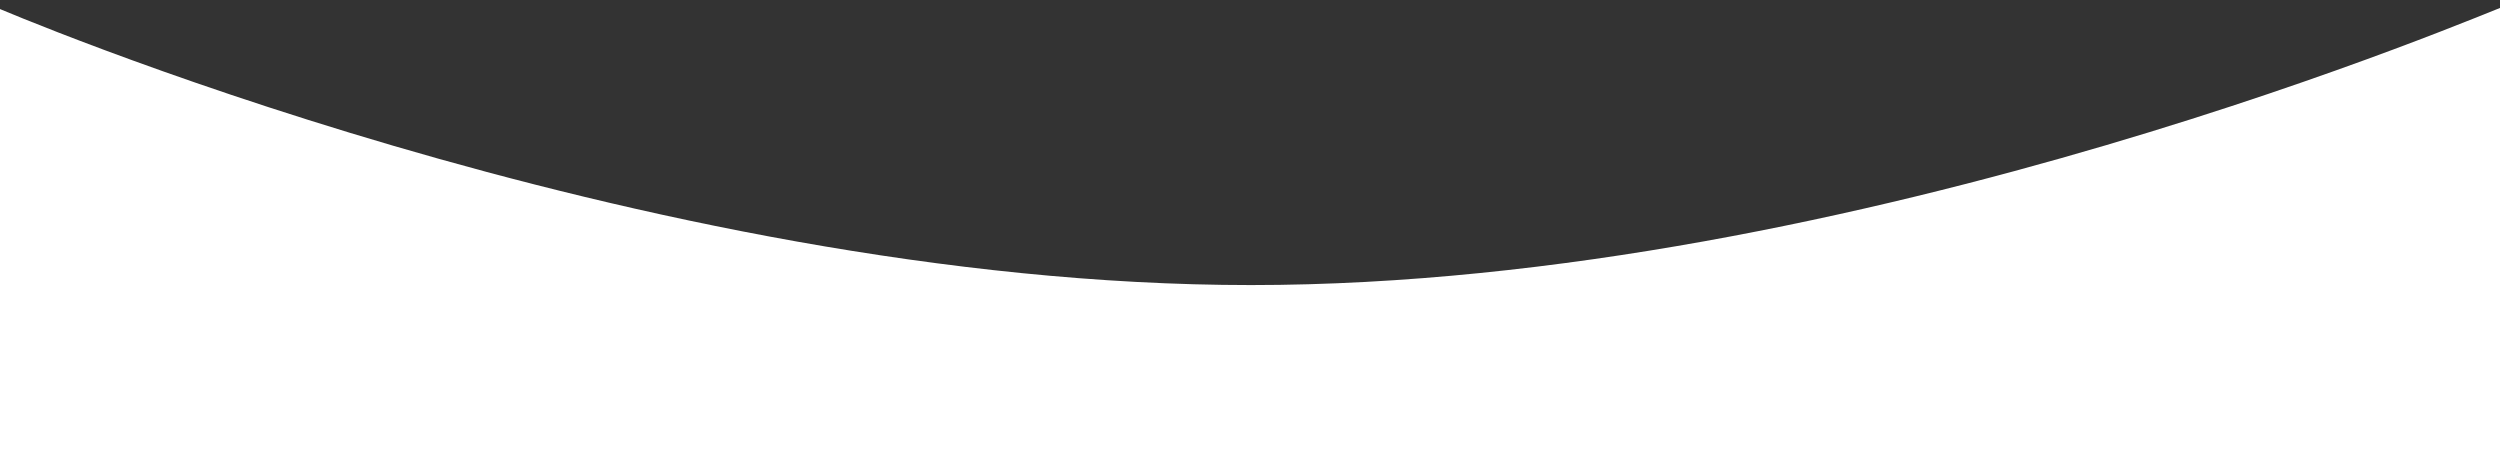<svg xmlns="http://www.w3.org/2000/svg" width="1920" height="346.571" style=""><rect width="100%" height="100%" fill="#333333" stroke="none"/><rect id="backgroundrect" width="100%" height="100%" x="0" y="0" fill="none" stroke="none" class="" style=""/>
  
<g class="currentLayer" style=""><title>Layer 1</title><path id="Unnamed" fill="white" d="M-4.286,5.143 C-4.286,5.143 491.789,218.93 960.722,218.93 C1429.656,218.93 1922.714,3.63 1922.714,5.143 C1922.714,6.656 1922.714,347 1922.714,347 C1922.714,347 -4.286,347 -4.286,347 C-4.286,347 -4.286,5.143 -4.286,5.143 z" class="selected"/></g></svg>